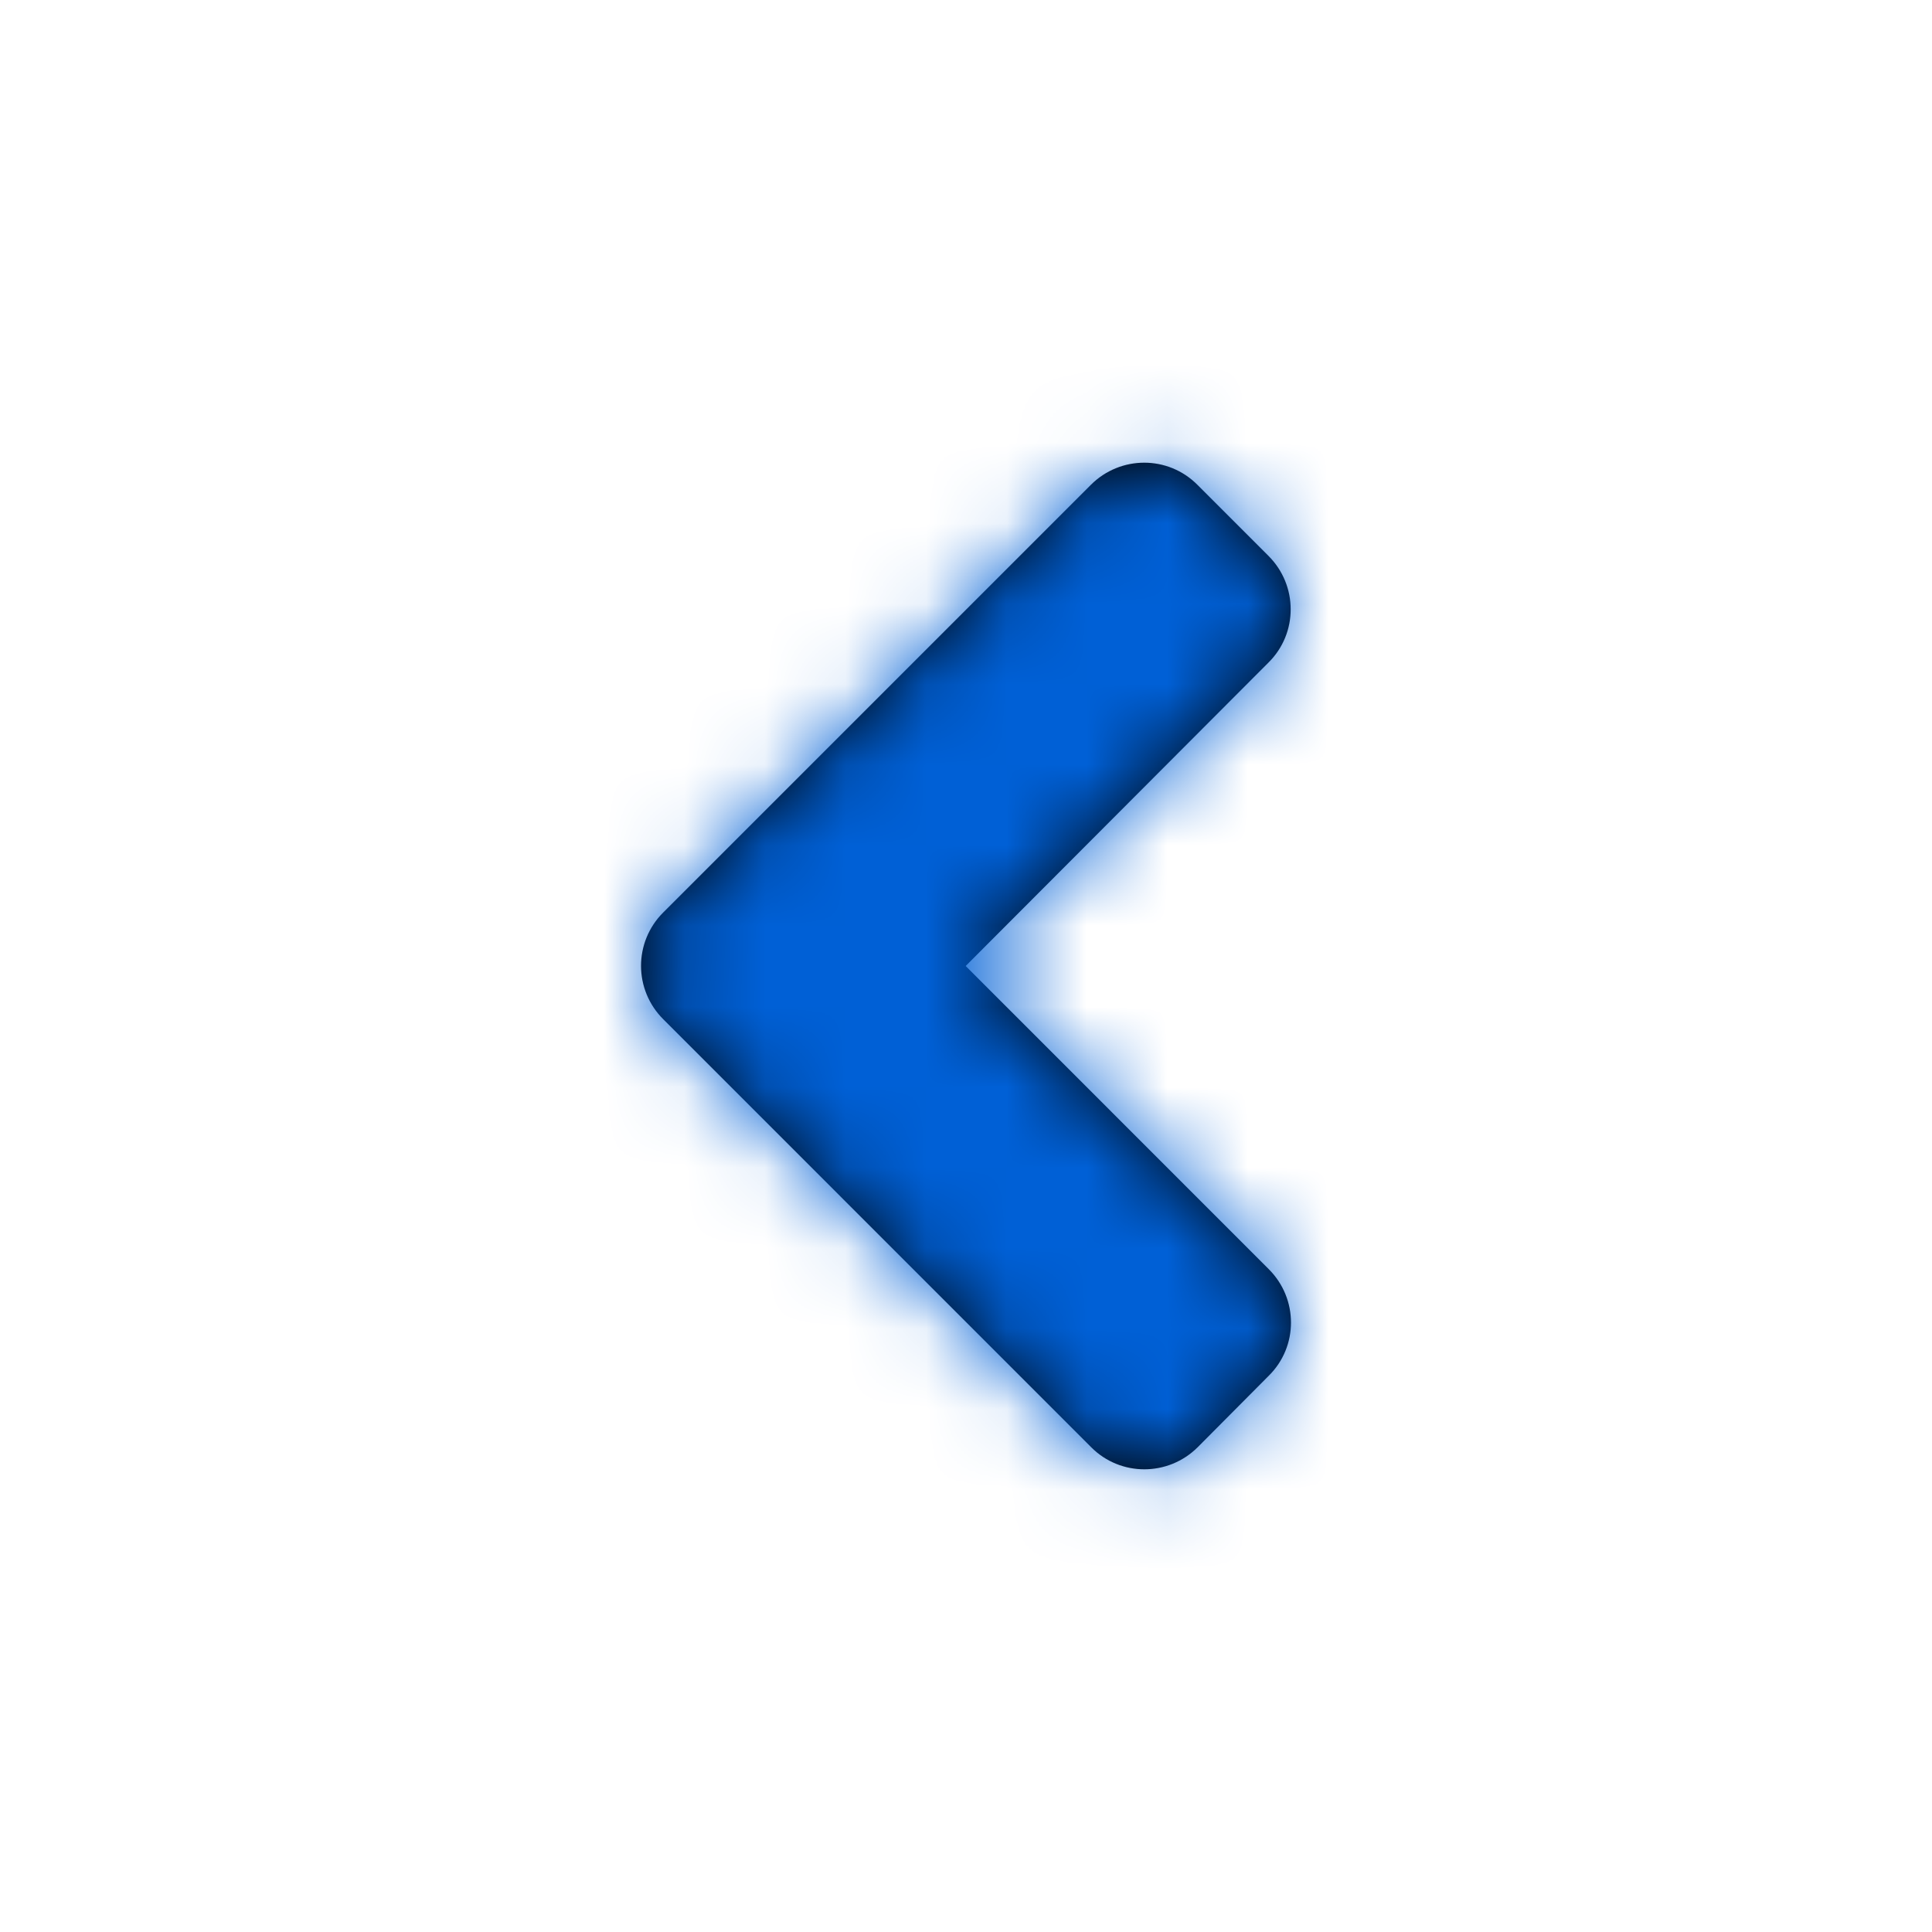<?xml version="1.0" encoding="UTF-8"?>
<svg width="24px" height="24px" viewBox="0 0 24 24" version="1.1" xmlns="http://www.w3.org/2000/svg" xmlns:xlink="http://www.w3.org/1999/xlink">
    <!-- Generator: sketchtool 49 (51002) - http://www.bohemiancoding.com/sketch -->
    <title>08372A08-C60A-4CC1-AE12-627BEDA2368D</title>
    <desc>Created with sketchtool.</desc>
    <defs>
        <path d="M8.238,11.336 L13.551,6.023 C13.918,5.656 14.511,5.656 14.875,6.023 L15.758,6.906 C16.125,7.273 16.125,7.867 15.758,8.23 L11.996,12 L15.761,15.766 C16.129,16.133 16.129,16.727 15.761,17.09 L14.879,17.977 C14.511,18.344 13.918,18.344 13.554,17.977 L8.242,12.664 C7.871,12.297 7.871,11.703 8.238,11.336 Z" id="path-1"></path>
    </defs>
    <g id="Symbols" stroke="none" stroke-width="1" fill="none" fill-rule="evenodd">
        <g id="Icons/Solid/angle-left">
            <mask id="mask-2" fill="white">
                <use xlink:href="#path-1"></use>
            </mask>
            <use id="angle-left" fill="#000000" fill-rule="nonzero" xlink:href="#path-1"></use>
            <g id="Colors/Primary" mask="url(#mask-2)" fill="#0060D6">
                <rect id="Rectangle" x="0" y="0" width="24" height="24"></rect>
            </g>
        </g>
    </g>
</svg>